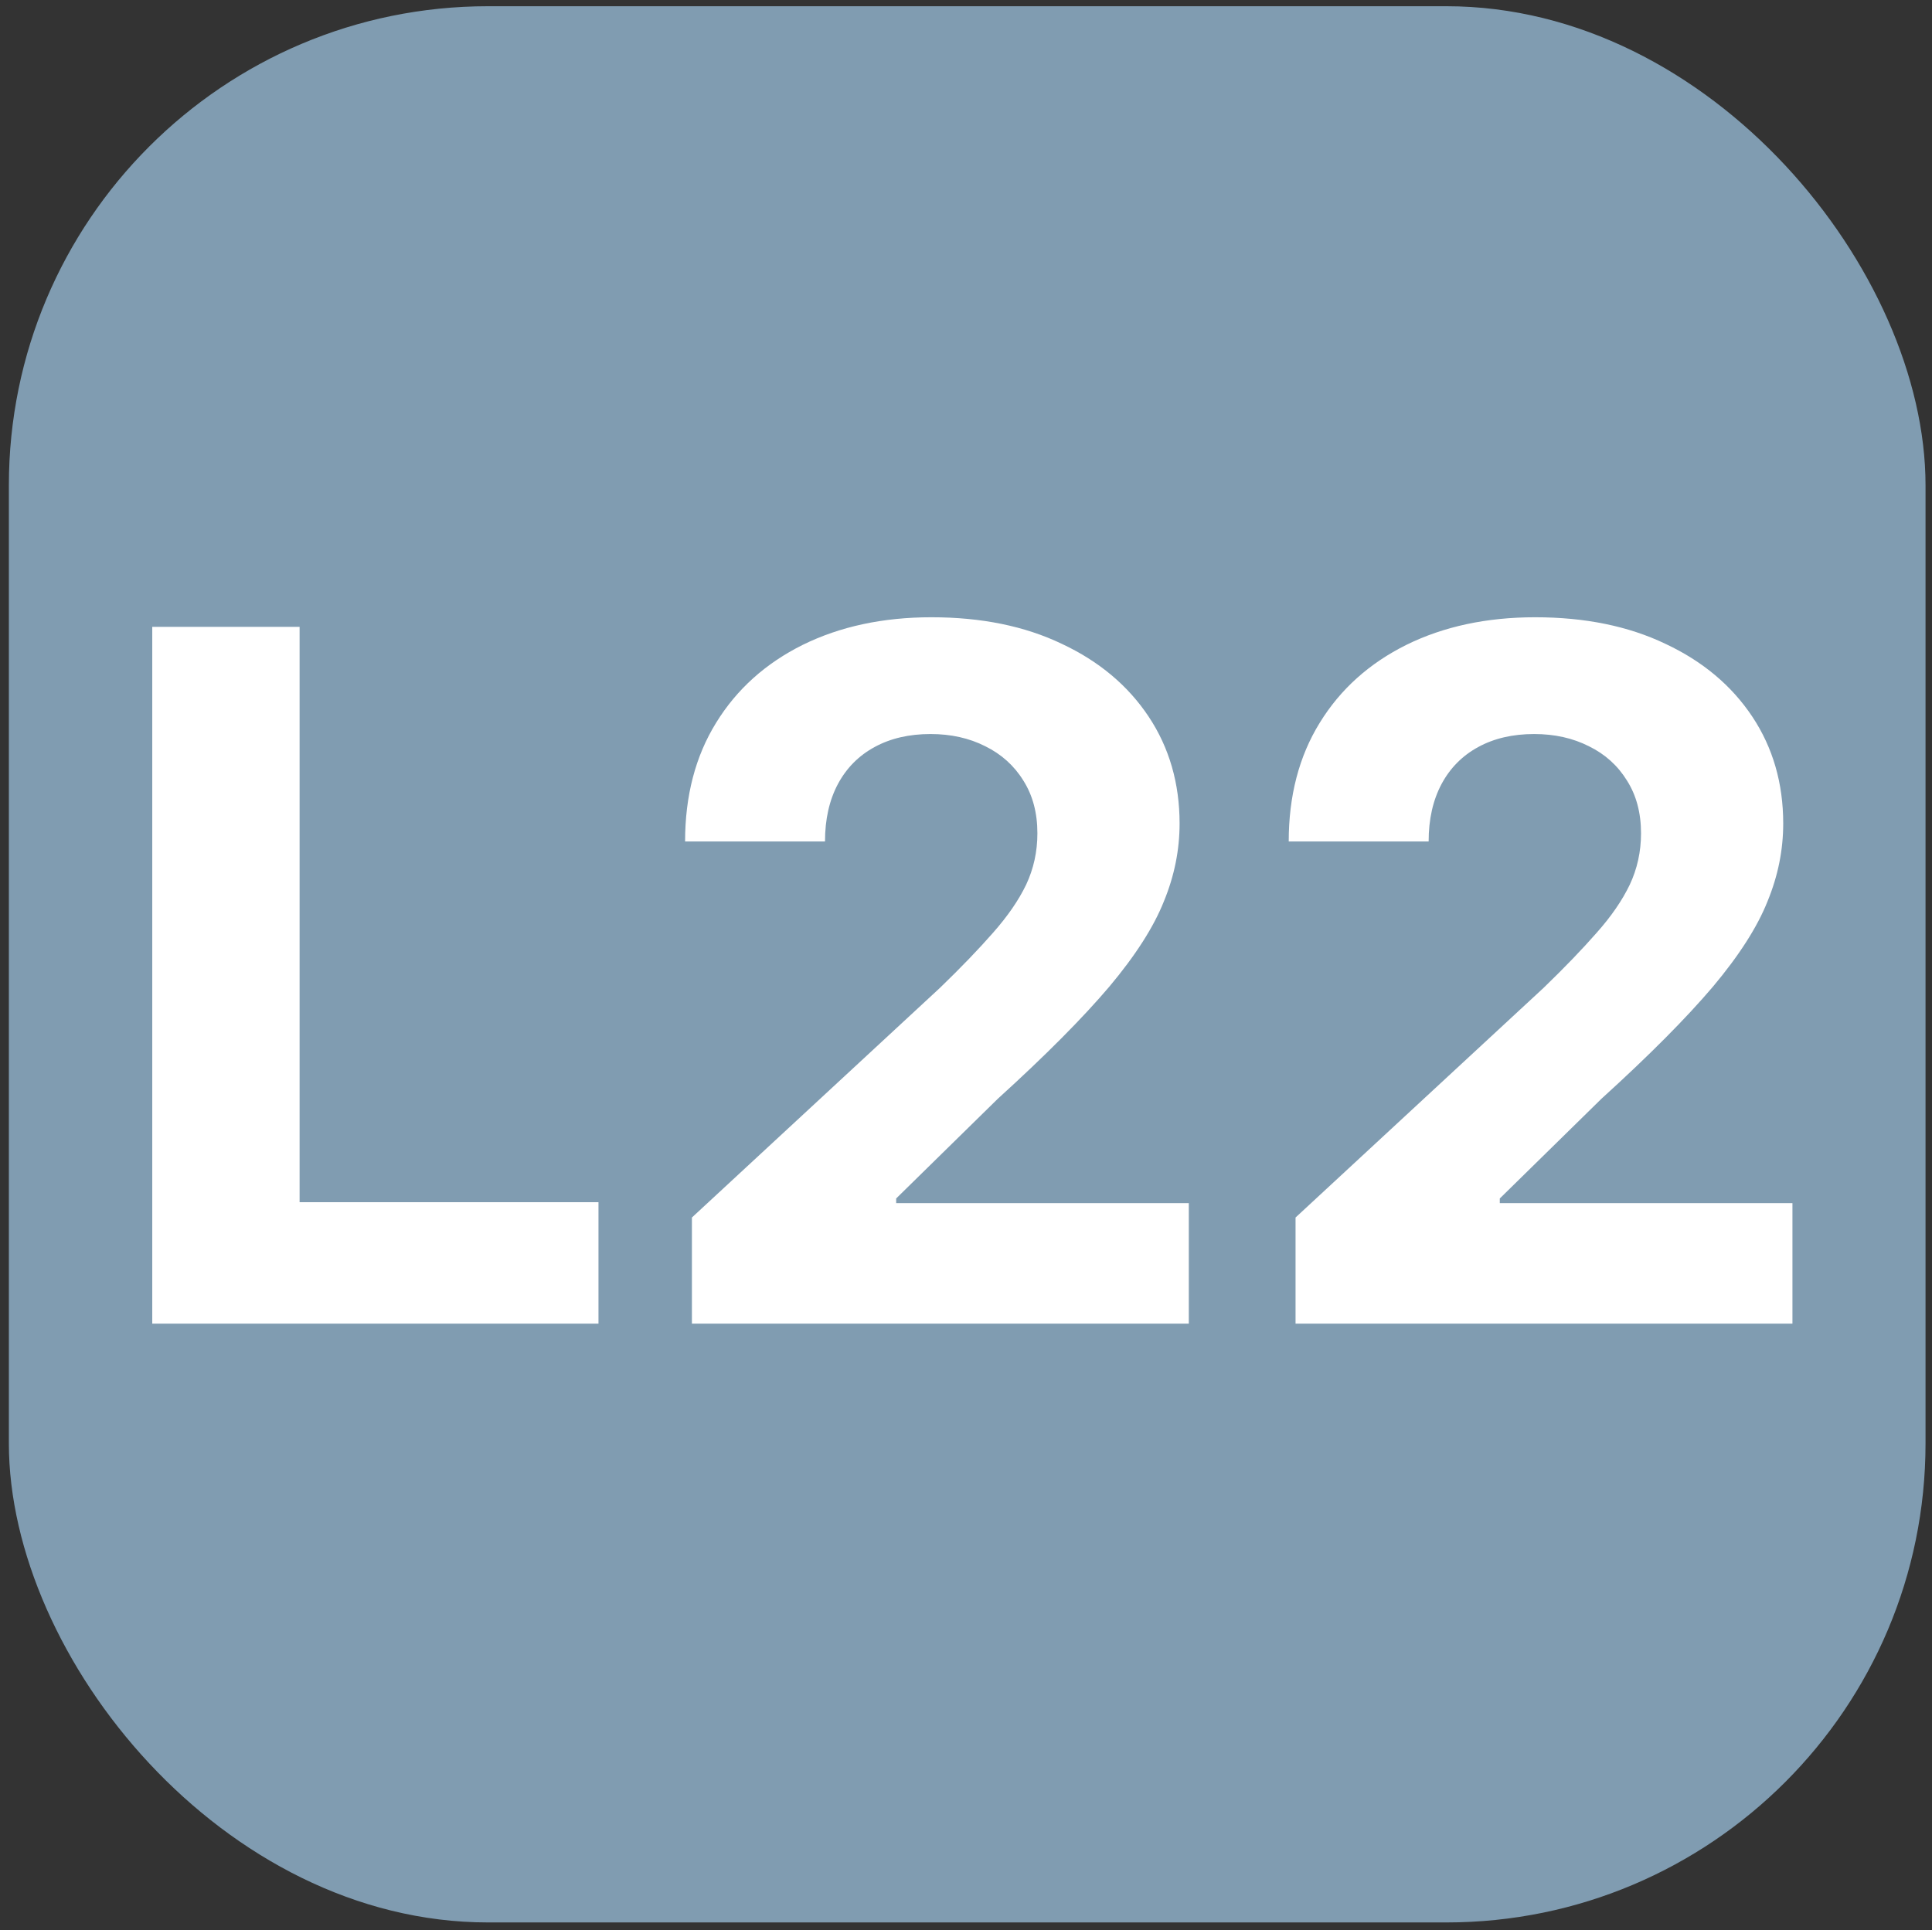 <?xml version="1.0" encoding="utf-8"?>
<svg viewBox="36.926 122.948 16.128 16.117" fill="none" xmlns="http://www.w3.org/2000/svg">
  <rect x="36.926" y="122.948" width="16.128" height="16.117" fill="#333333" stroke="none"/>
  <defs>
    <clipPath id="clip5_266_55">
      <rect x="37" y="123" width="16" height="16" rx="4" fill="white"/>
    </clipPath>
  </defs>
  <g clip-path="url(#clip5_266_55)">
    <rect x="37" y="123" width="16" height="16" rx="4" fill="#809CB1"/>
    <path d="M38.197 134V128.182H39.427V132.986H41.922V134H38.197ZM42.702 134V133.114L44.773 131.196C44.949 131.026 45.097 130.872 45.216 130.736C45.337 130.599 45.429 130.466 45.492 130.335C45.554 130.203 45.586 130.06 45.586 129.906C45.586 129.736 45.547 129.589 45.469 129.466C45.392 129.341 45.285 129.245 45.151 129.179C45.017 129.111 44.864 129.077 44.694 129.077C44.516 129.077 44.36 129.113 44.228 129.185C44.095 129.257 43.993 129.36 43.921 129.494C43.849 129.629 43.813 129.789 43.813 129.974H42.645C42.645 129.594 42.731 129.263 42.904 128.983C43.076 128.703 43.318 128.486 43.628 128.332C43.939 128.179 44.297 128.102 44.702 128.102C45.119 128.102 45.481 128.176 45.79 128.324C46.101 128.47 46.342 128.672 46.515 128.932C46.687 129.191 46.773 129.489 46.773 129.824C46.773 130.044 46.73 130.26 46.642 130.474C46.557 130.688 46.405 130.926 46.185 131.188C45.965 131.447 45.656 131.759 45.256 132.122L44.407 132.955V132.994H46.85V134H42.702ZM47.741 134V133.114L49.812 131.196C49.988 131.026 50.136 130.872 50.255 130.736C50.377 130.599 50.468 130.466 50.531 130.335C50.593 130.203 50.625 130.06 50.625 129.906C50.625 129.736 50.586 129.589 50.508 129.466C50.431 129.341 50.325 129.245 50.19 129.179C50.056 129.111 49.903 129.077 49.733 129.077C49.555 129.077 49.399 129.113 49.267 129.185C49.134 129.257 49.032 129.36 48.96 129.494C48.888 129.629 48.852 129.789 48.852 129.974H47.684C47.684 129.594 47.77 129.263 47.943 128.983C48.115 128.703 48.357 128.486 48.667 128.332C48.978 128.179 49.336 128.102 49.741 128.102C50.158 128.102 50.52 128.176 50.829 128.324C51.14 128.47 51.381 128.672 51.554 128.932C51.726 129.191 51.812 129.489 51.812 129.824C51.812 130.044 51.769 130.26 51.681 130.474C51.596 130.688 51.444 130.926 51.224 131.188C51.004 131.447 50.695 131.759 50.295 132.122L49.446 132.955V132.994H51.889V134H47.741Z" fill="white"/>
  </g>
</svg>